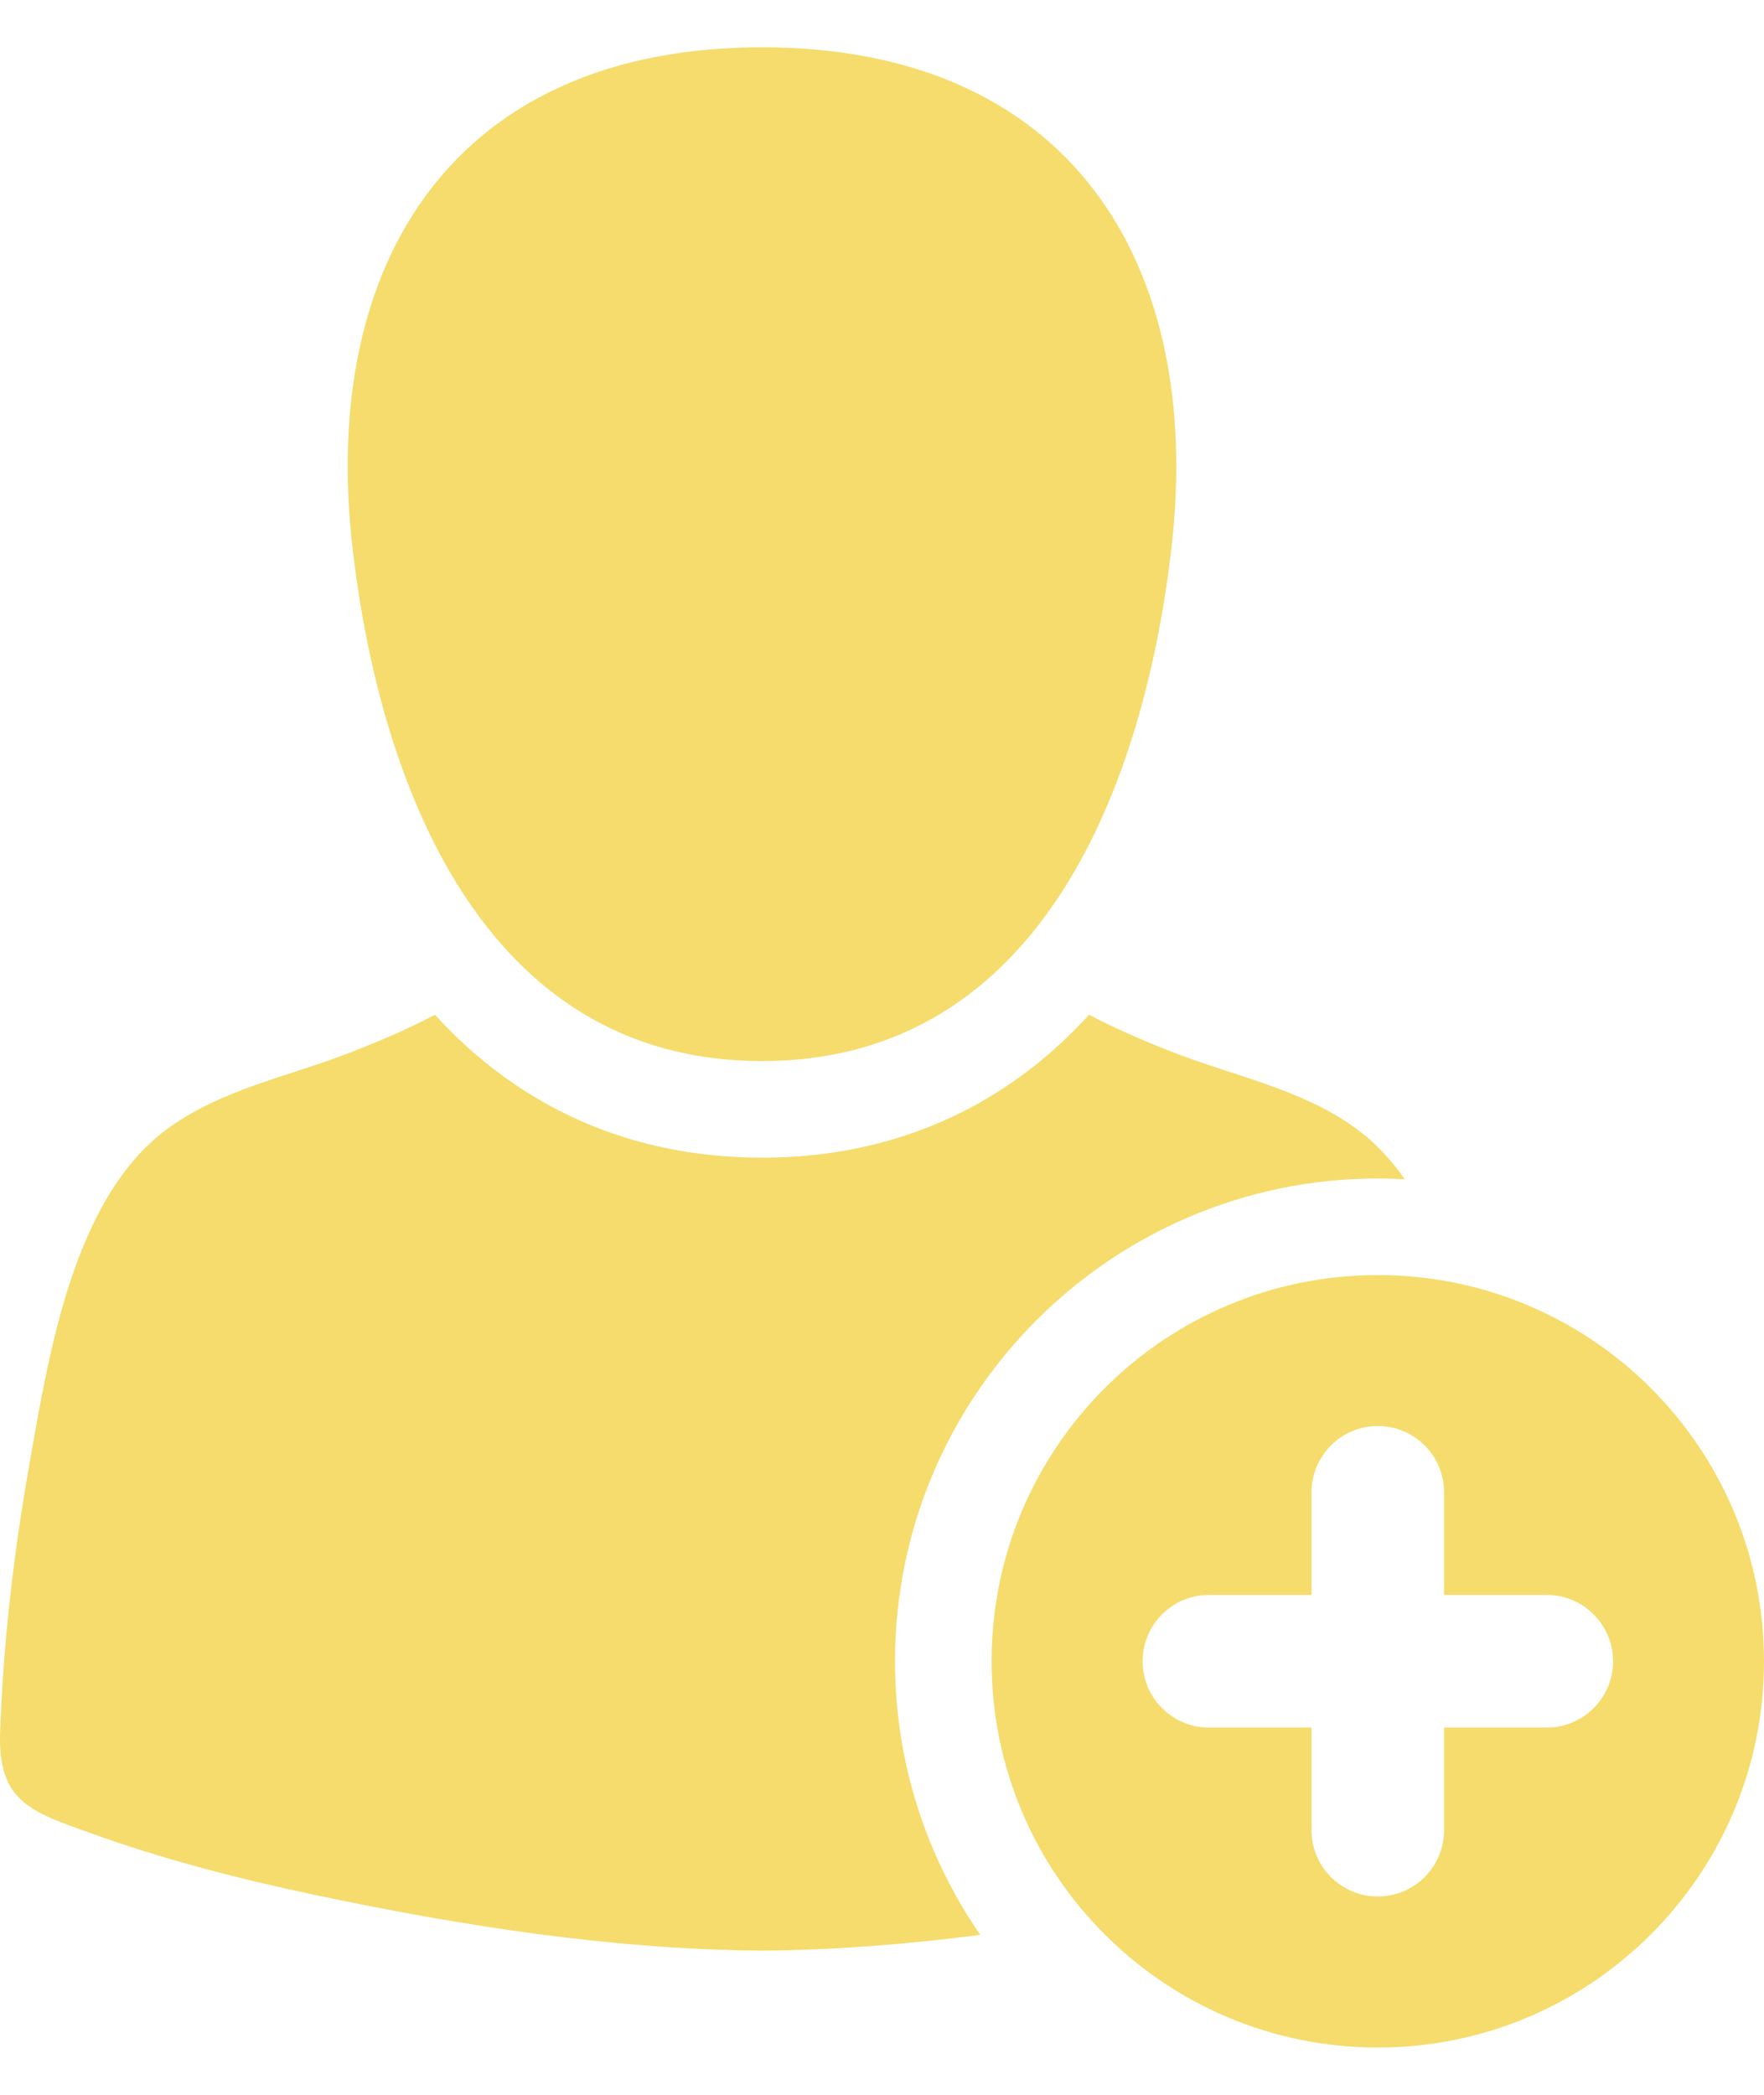 <svg width="16" height="19" viewBox="0 0 16 19" fill="none" xmlns="http://www.w3.org/2000/svg">
<path d="M6.911 9.624C9.466 9.624 10.385 7.066 10.626 4.965C10.922 2.377 9.698 0.429 6.911 0.429C4.125 0.429 2.9 2.377 3.197 4.965C3.438 7.066 4.357 9.624 6.911 9.624Z" fill="#F5DC6C"/>
<path d="M12.497 10.689C12.579 10.689 12.661 10.691 12.742 10.696C12.62 10.523 12.48 10.37 12.315 10.247C11.824 9.88 11.188 9.76 10.627 9.539C10.353 9.432 10.108 9.325 9.878 9.204C9.102 10.055 8.09 10.5 6.911 10.5C5.733 10.5 4.721 10.055 3.945 9.204C3.715 9.325 3.47 9.432 3.196 9.539C2.634 9.76 1.998 9.88 1.507 10.247C0.659 10.88 0.439 12.306 0.267 13.278C0.125 14.081 0.029 14.9 0.001 15.715C-0.021 16.346 0.291 16.435 0.82 16.626C1.481 16.864 2.164 17.041 2.852 17.186C4.18 17.467 5.548 17.682 6.911 17.692C7.572 17.687 8.233 17.634 8.891 17.549C8.404 16.843 8.118 15.988 8.118 15.068C8.118 12.653 10.083 10.689 12.497 10.689Z" fill="#F5DC6C"/>
<path d="M12.497 11.565C10.562 11.565 8.994 13.133 8.994 15.068C8.994 17.002 10.562 18.571 12.497 18.571C14.432 18.571 16 17.002 16 15.068C16 13.133 14.432 11.565 12.497 11.565ZM14.03 15.669H13.098V16.6C13.098 16.932 12.829 17.201 12.497 17.201C12.165 17.201 11.896 16.932 11.896 16.6V15.669H10.964C10.633 15.669 10.364 15.399 10.364 15.068C10.364 14.736 10.633 14.466 10.964 14.466H11.896V13.535C11.896 13.203 12.165 12.934 12.497 12.934C12.829 12.934 13.098 13.203 13.098 13.535V14.466H14.03C14.361 14.466 14.631 14.736 14.631 15.068C14.631 15.4 14.361 15.669 14.03 15.669Z" fill="#F5DC6C"/>
</svg>
